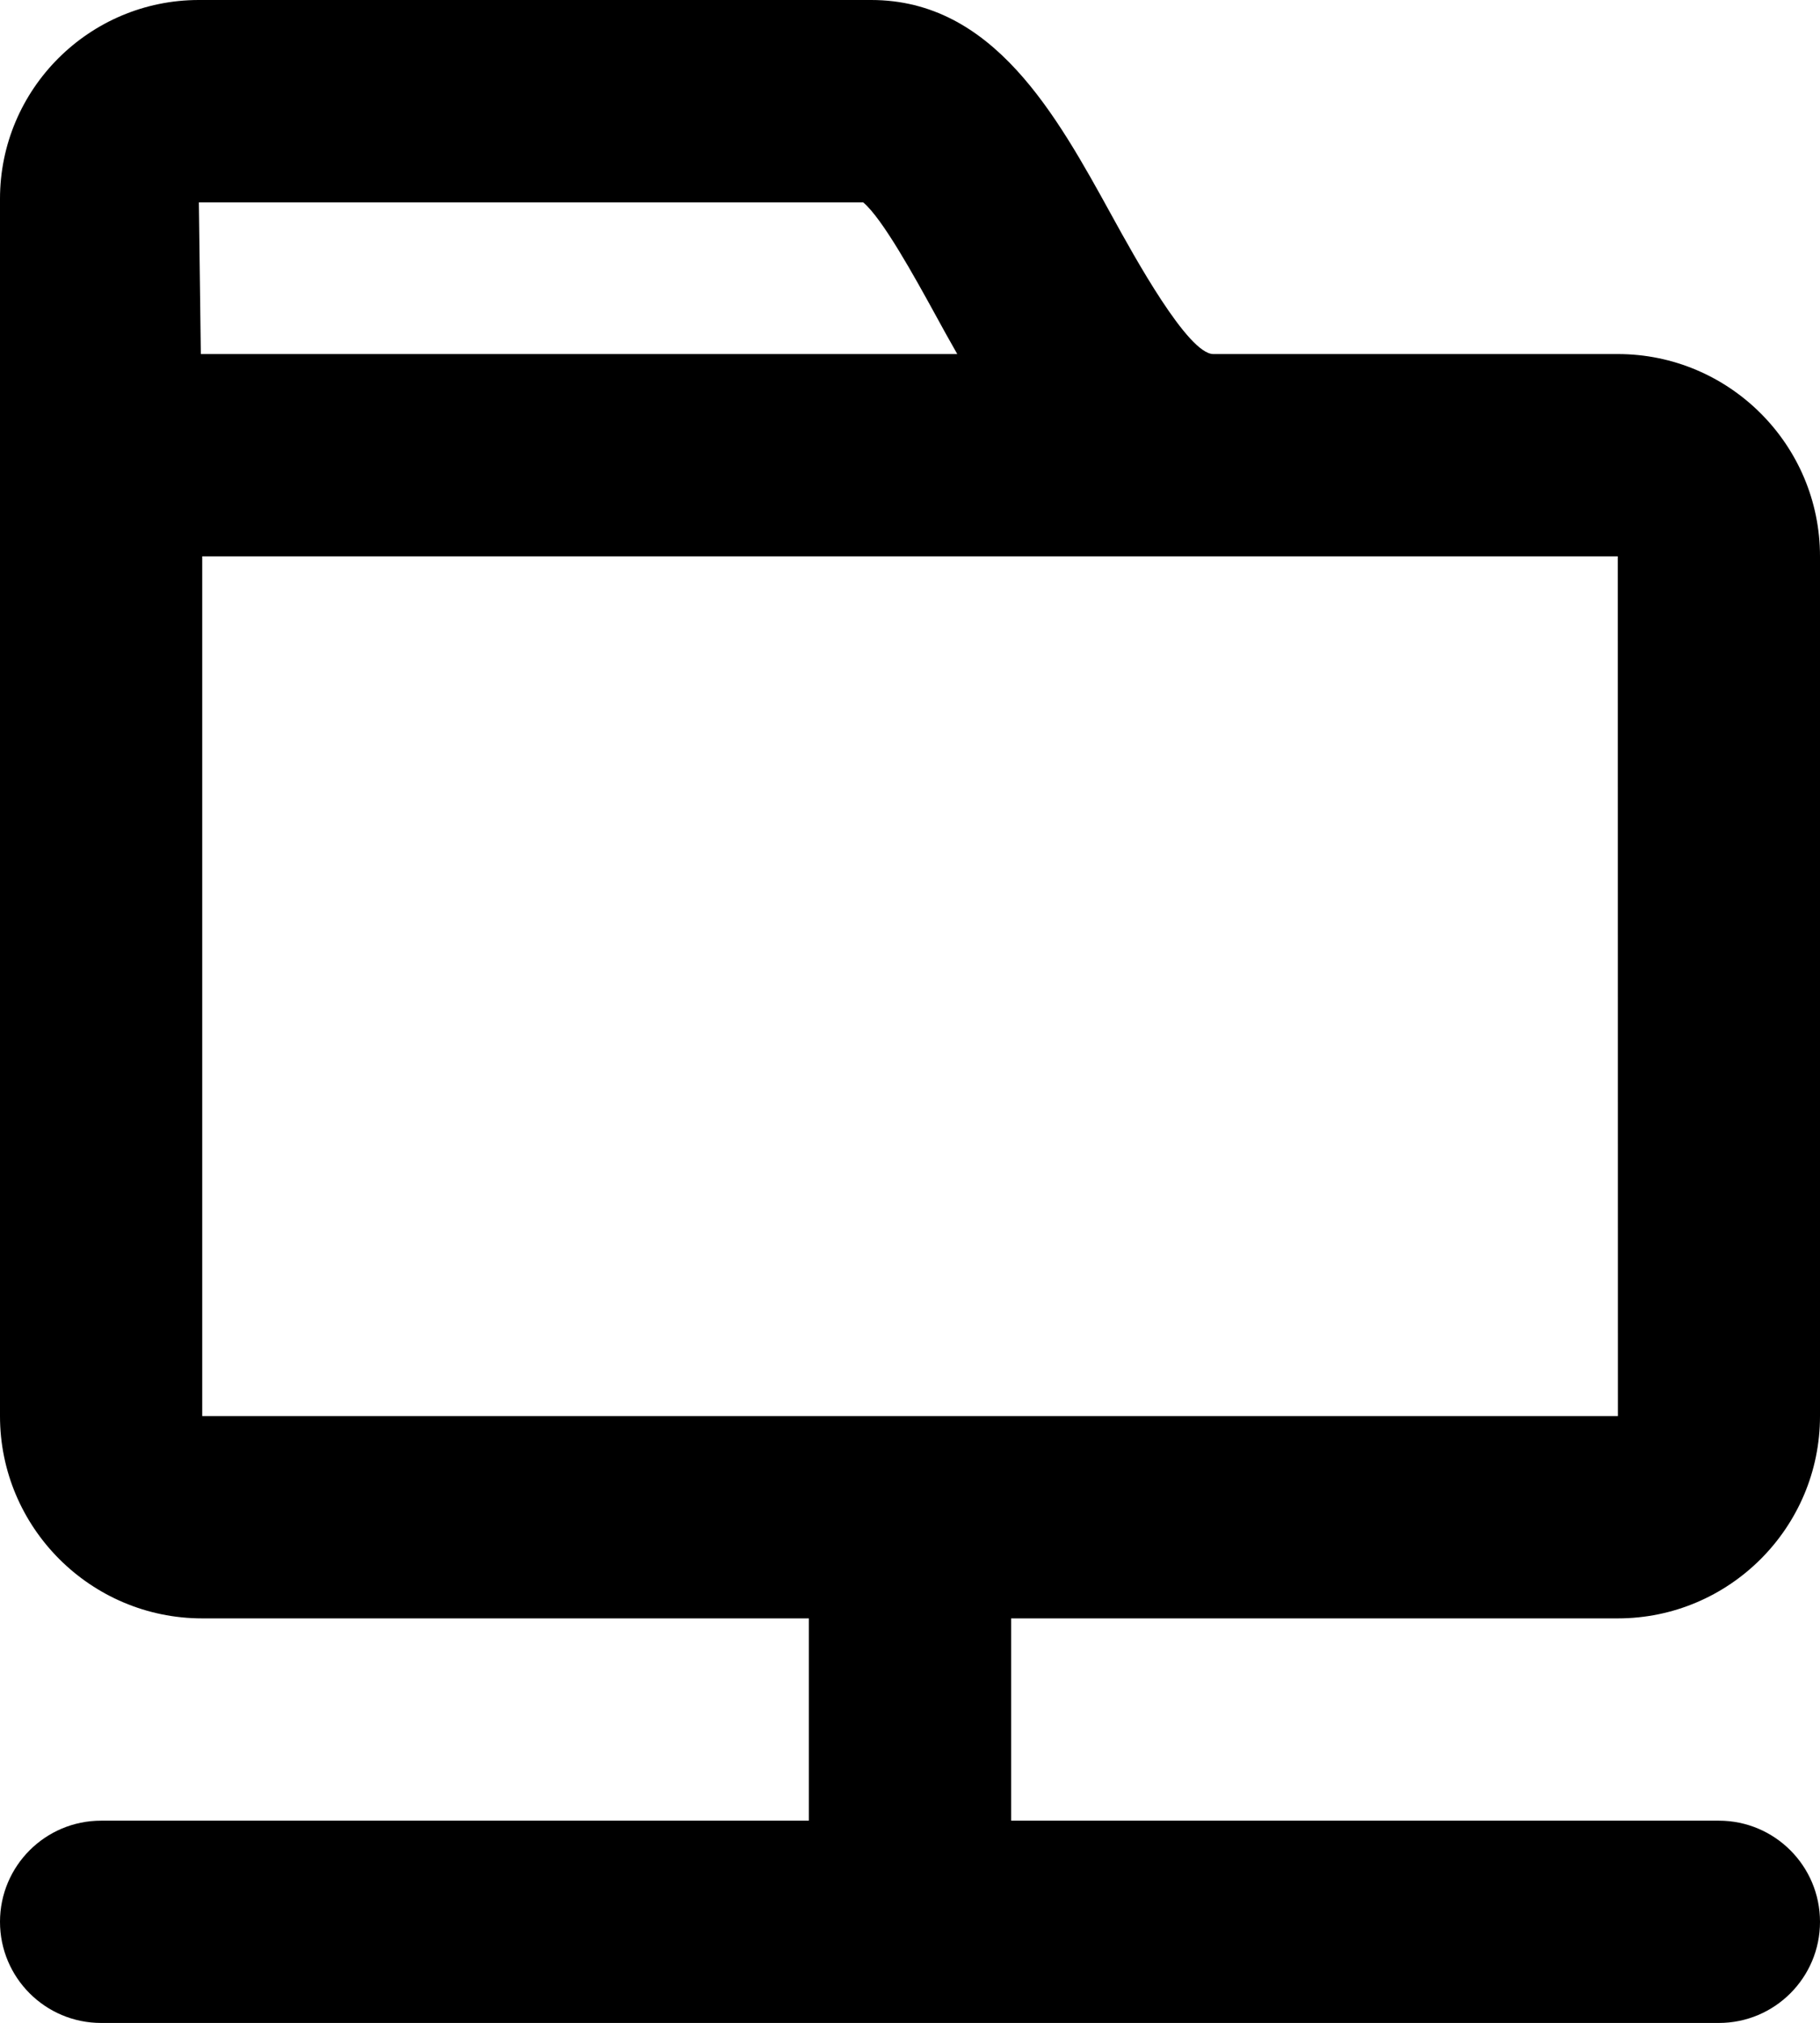<?xml version="1.0" encoding="utf-8"?>
<!-- Generator: Adobe Illustrator 19.0.0, SVG Export Plug-In . SVG Version: 6.00 Build 0)  -->
<svg version="1.1" id="XMLID_1_" xmlns="http://www.w3.org/2000/svg" xmlns:xlink="http://www.w3.org/1999/xlink" x="0px" y="0px"
	 viewBox="0 0 15.75 17.501" enable-background="new 0 0 15.75 17.501" xml:space="preserve">
<g id="repository">
	<path d="M14.875,15.751H8.75v-1.75H14c0.965,0,1.75-0.785,1.75-1.75V4.813c0-0.965-0.785-1.75-1.75-1.75h-3.5
		c-0.22,0-0.682-0.84-0.879-1.198C9.14,0.991,8.595,0,7.539,0H1.721C0.772,0,0,0.772,0,1.72v1.343v1.75v7.438
		c0,0.965,0.785,1.75,1.75,1.75H7v1.75H0.875C0.392,15.751,0,16.143,0,16.626s0.392,0.875,0.875,0.875h14
		c0.483,0,0.875-0.392,0.875-0.875S15.358,15.751,14.875,15.751z M1.721,1.751H7.47c0.166,0.138,0.446,0.647,0.617,0.958
		C8.15,2.825,8.216,2.944,8.284,3.063H1.738L1.721,1.751z M1.75,4.813h8.75H14l0.001,7.438H1.75V4.813z"/>
</g>
</svg>
